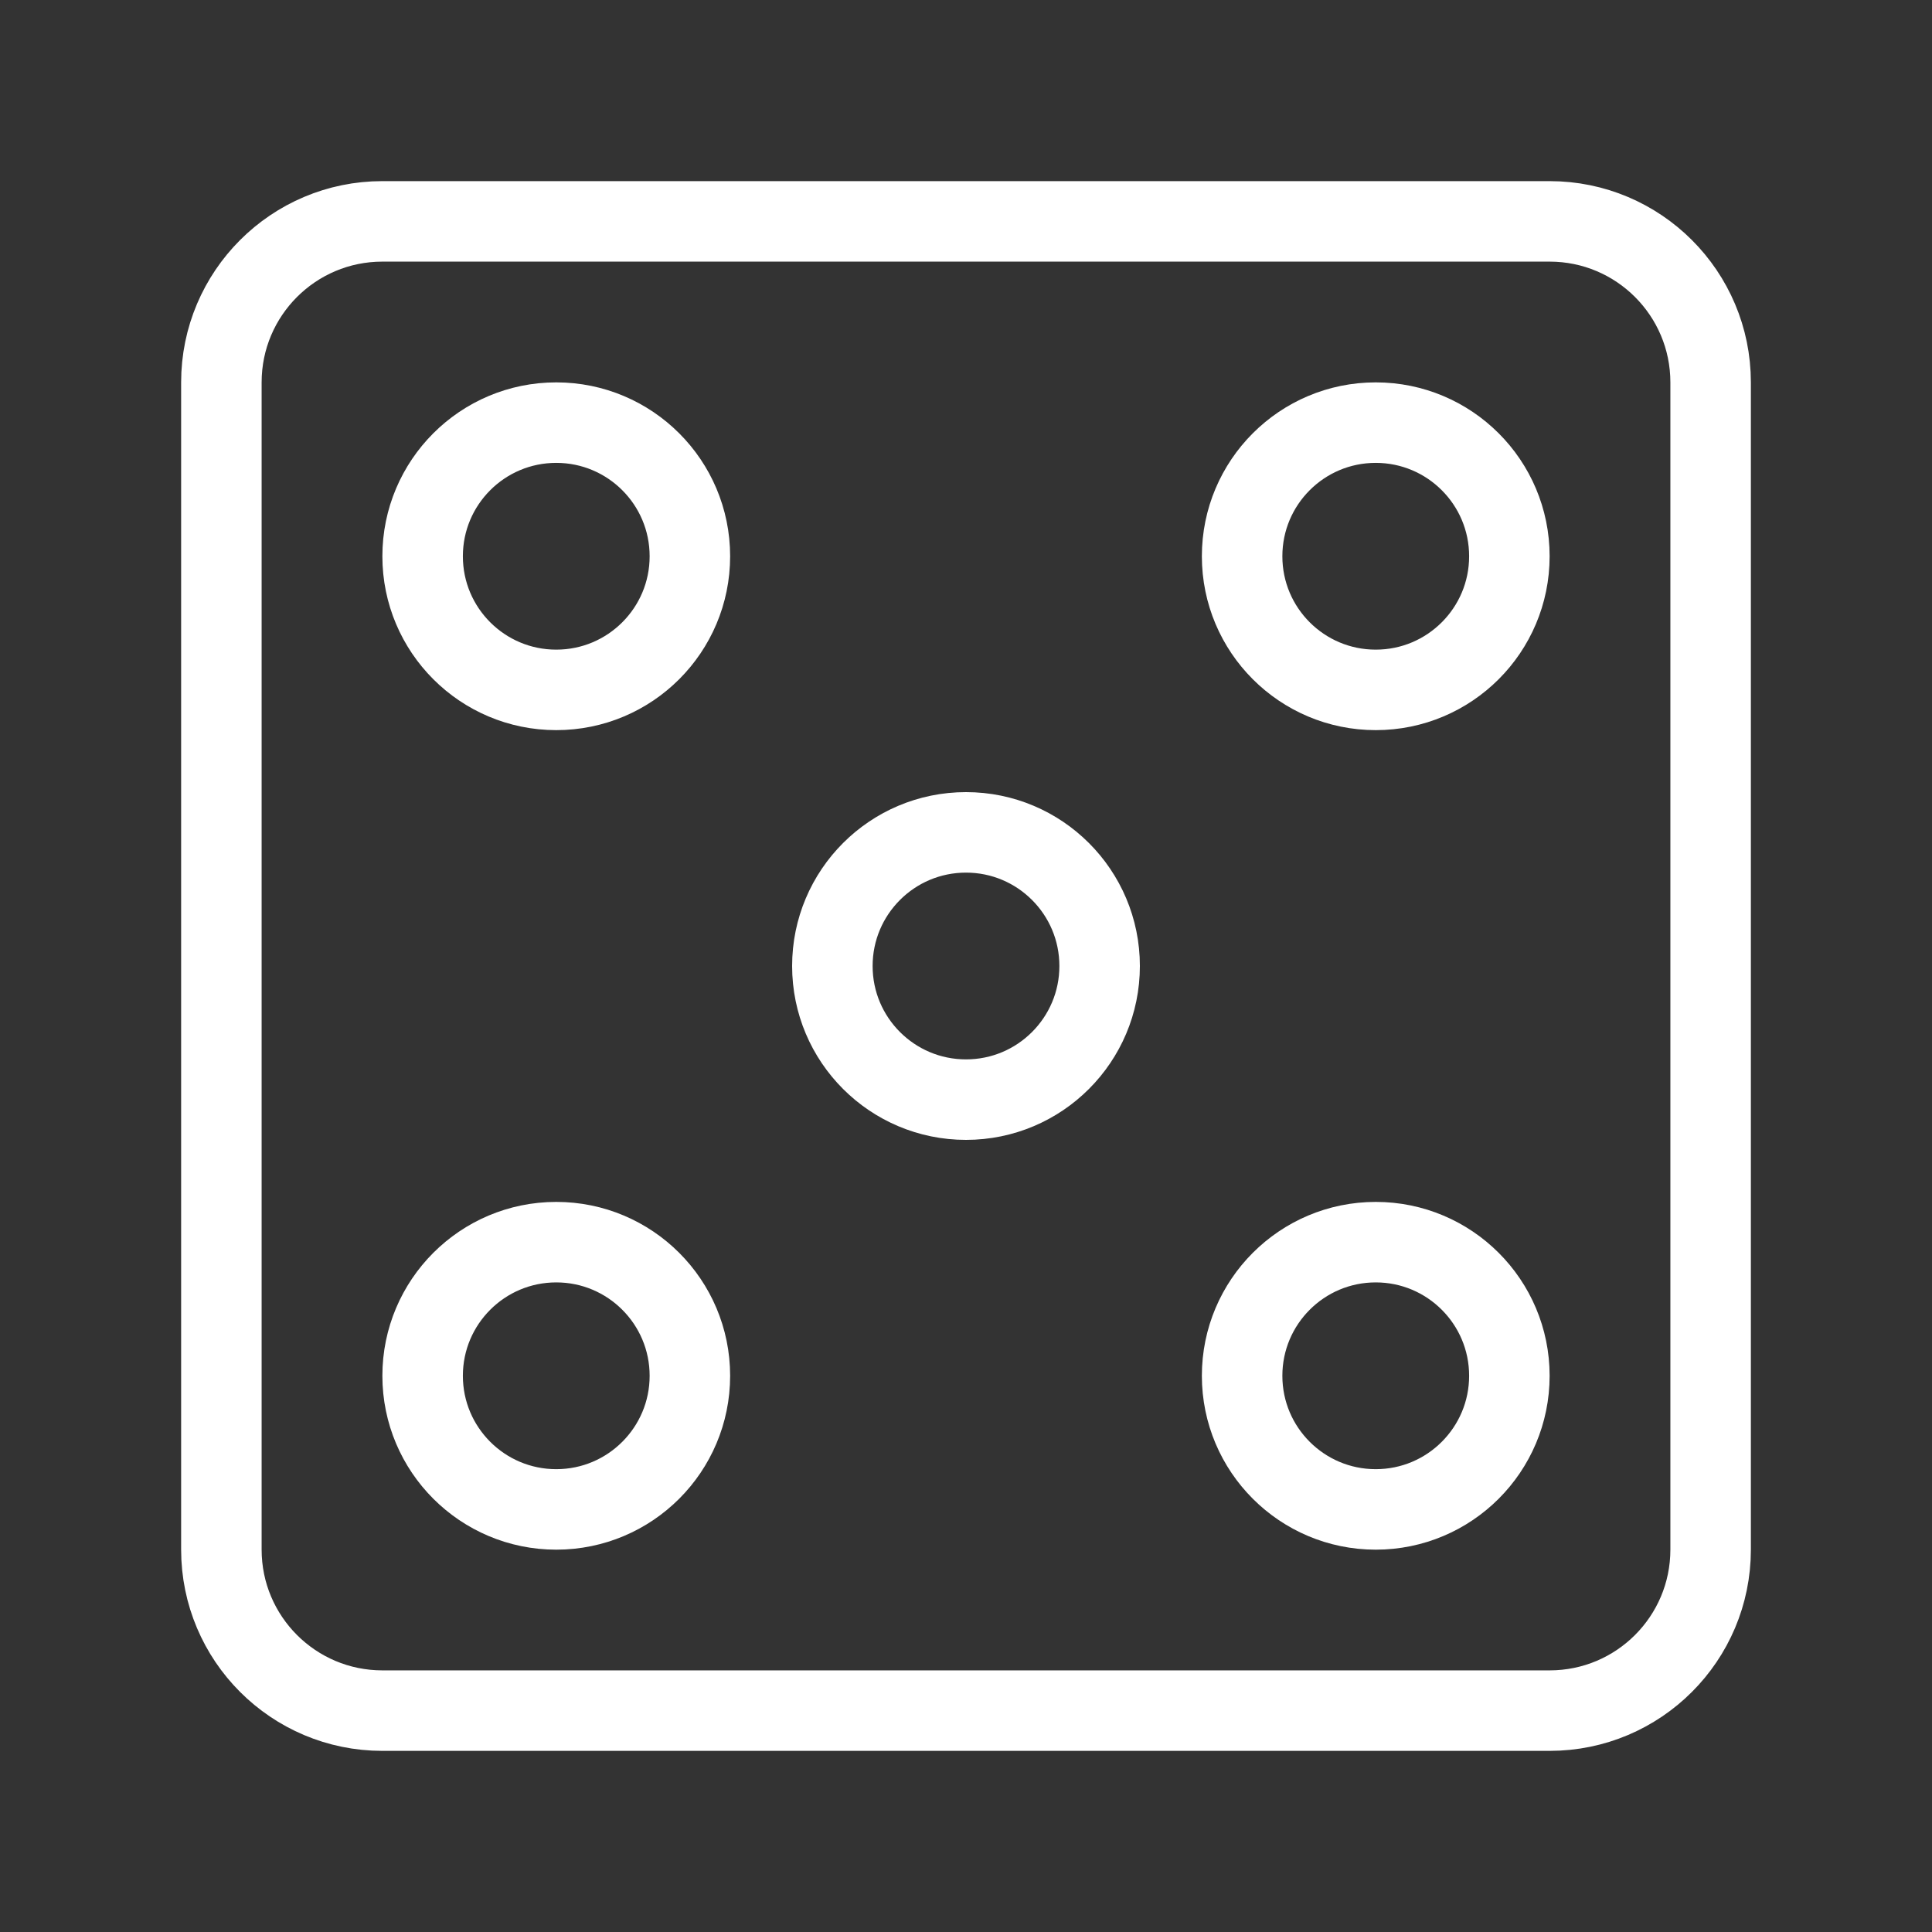 <?xml version="1.0" encoding="UTF-8"?><svg id="a" xmlns="http://www.w3.org/2000/svg" viewBox="0 0 48 48"><rect x="0" y="0" width="48" height="48" fill="#333333" stroke="none"/><defs><style>.b{stroke-width:2px;fill:none;stroke:#fff;stroke-linecap:round;stroke-linejoin:round;}</style></defs><path class="b" d="M13.82,10.5c1.833,0,3.32,1.486,3.32,3.32s-1.486,3.32-3.32,3.32-3.32-1.486-3.32-3.32,1.486-3.32,3.32-3.32ZM34.18,10.5c1.833,0,3.32,1.486,3.32,3.32s-1.486,3.32-3.32,3.32-3.32-1.486-3.32-3.32,1.486-3.32,3.32-3.32ZM24,20.68c1.833,0,3.32,1.486,3.32,3.32h0c0,1.833-1.486,3.32-3.32,3.32h0c-1.833,0-3.32-1.486-3.32-3.32h0c0-1.833,1.486-3.32,3.32-3.32h0ZM13.82,30.861c1.833,0,3.32,1.486,3.32,3.32h0c0,1.833-1.486,3.32-3.32,3.32h0c-1.833,0-3.32-1.486-3.32-3.32h0c0-1.833,1.486-3.32,3.32-3.32h0ZM34.18,30.861c1.833,0,3.32,1.486,3.32,3.32h0c0,1.833-1.486,3.32-3.32,3.32h0c-1.833,0-3.32-1.486-3.32-3.32h0c0-1.833,1.486-3.32,3.32-3.32h0Z"/><path class="b" d="M38.5,5.5H9.5c-2.209,0-4,1.791-4,4v29c0,2.209,1.791,4,4,4h29c2.209,0,4-1.791,4-4V9.5c0-2.209-1.791-4-4-4Z"/></svg>
